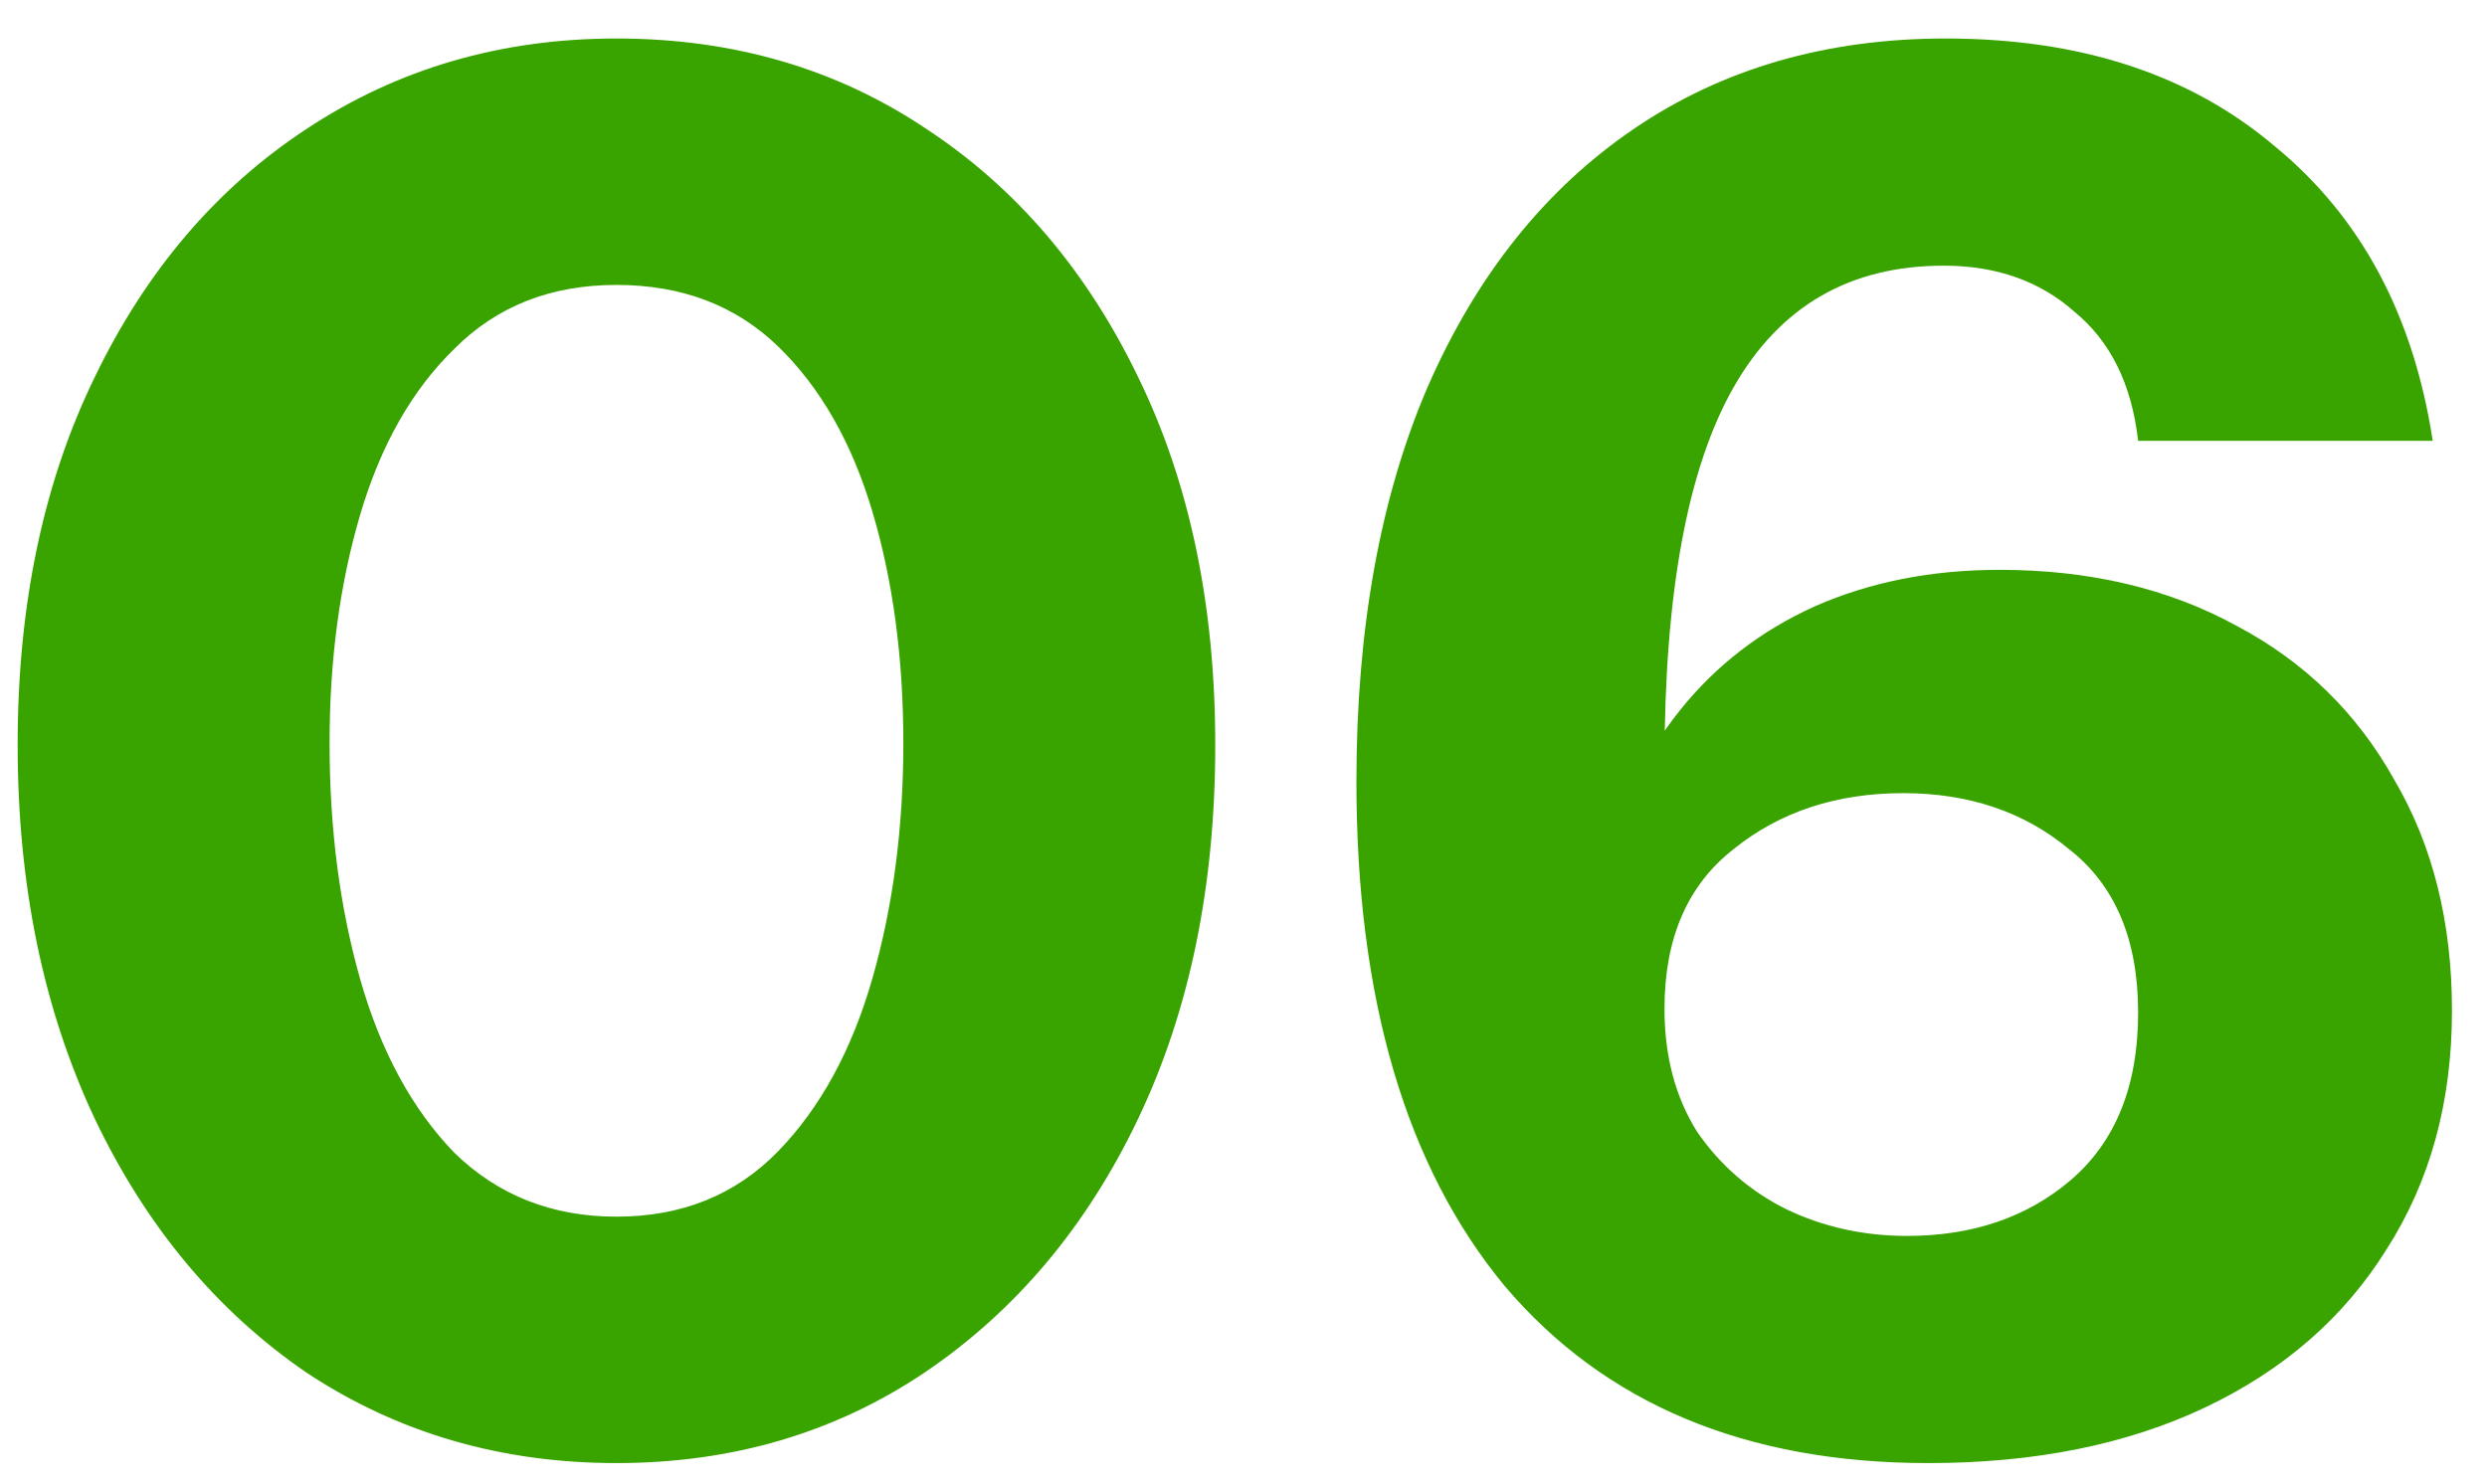 <svg width="62" height="37" viewBox="0 0 62 37" fill="none" xmlns="http://www.w3.org/2000/svg">
<path d="M15.368 36.48C12.488 36.48 9.912 35.728 7.64 34.224C5.4 32.688 3.64 30.576 2.36 27.888C1.08 25.168 0.44 22.064 0.44 18.576C0.44 15.088 1.08 12.032 2.36 9.408C3.64 6.752 5.4 4.688 7.64 3.216C9.912 1.712 12.488 0.96 15.368 0.96C18.28 0.96 20.856 1.712 23.096 3.216C25.336 4.688 27.096 6.752 28.376 9.408C29.656 12.032 30.296 15.088 30.296 18.576C30.296 22.096 29.656 25.2 28.376 27.888C27.096 30.576 25.32 32.688 23.048 34.224C20.808 35.728 18.248 36.48 15.368 36.48ZM15.368 30.336C17 30.336 18.344 29.792 19.4 28.704C20.456 27.616 21.24 26.176 21.752 24.384C22.264 22.592 22.52 20.64 22.52 18.528C22.52 16.416 22.264 14.496 21.752 12.768C21.24 11.04 20.456 9.664 19.4 8.64C18.344 7.616 17 7.104 15.368 7.104C13.736 7.104 12.392 7.632 11.336 8.688C10.28 9.712 9.496 11.088 8.984 12.816C8.472 14.544 8.216 16.448 8.216 18.528C8.216 20.672 8.472 22.64 8.984 24.432C9.496 26.224 10.28 27.664 11.336 28.752C12.424 29.808 13.768 30.336 15.368 30.336ZM48.071 36.48C43.527 36.48 40.007 35.008 37.511 32.064C35.047 29.088 33.815 24.896 33.815 19.488C33.815 15.68 34.407 12.4 35.591 9.648C36.807 6.864 38.519 4.72 40.727 3.216C42.935 1.712 45.527 0.96 48.503 0.96C51.863 0.96 54.599 1.856 56.711 3.648C58.855 5.408 60.167 7.856 60.647 10.992H53.303C53.143 9.584 52.615 8.512 51.719 7.776C50.855 7.008 49.767 6.624 48.455 6.624C46.119 6.624 44.375 7.632 43.223 9.648C42.071 11.664 41.495 14.784 41.495 19.008V22.128L40.007 21.696C40.359 20.16 40.983 18.832 41.879 17.712C42.775 16.592 43.895 15.728 45.239 15.12C46.615 14.512 48.151 14.208 49.847 14.208C52.087 14.208 54.055 14.672 55.751 15.6C57.447 16.496 58.759 17.776 59.687 19.44C60.647 21.072 61.127 22.992 61.127 25.2C61.127 27.472 60.583 29.456 59.495 31.152C58.439 32.848 56.935 34.16 54.983 35.088C53.031 36.016 50.727 36.48 48.071 36.48ZM47.543 30.816C49.175 30.816 50.535 30.352 51.623 29.424C52.743 28.464 53.303 27.072 53.303 25.248C53.303 23.424 52.727 22.064 51.575 21.168C50.455 20.24 49.079 19.776 47.447 19.776C45.783 19.776 44.375 20.24 43.223 21.168C42.071 22.064 41.495 23.392 41.495 25.152C41.495 26.336 41.767 27.36 42.311 28.224C42.887 29.056 43.623 29.696 44.519 30.144C45.447 30.592 46.455 30.816 47.543 30.816Z" fill="#39A300"/>
</svg>
